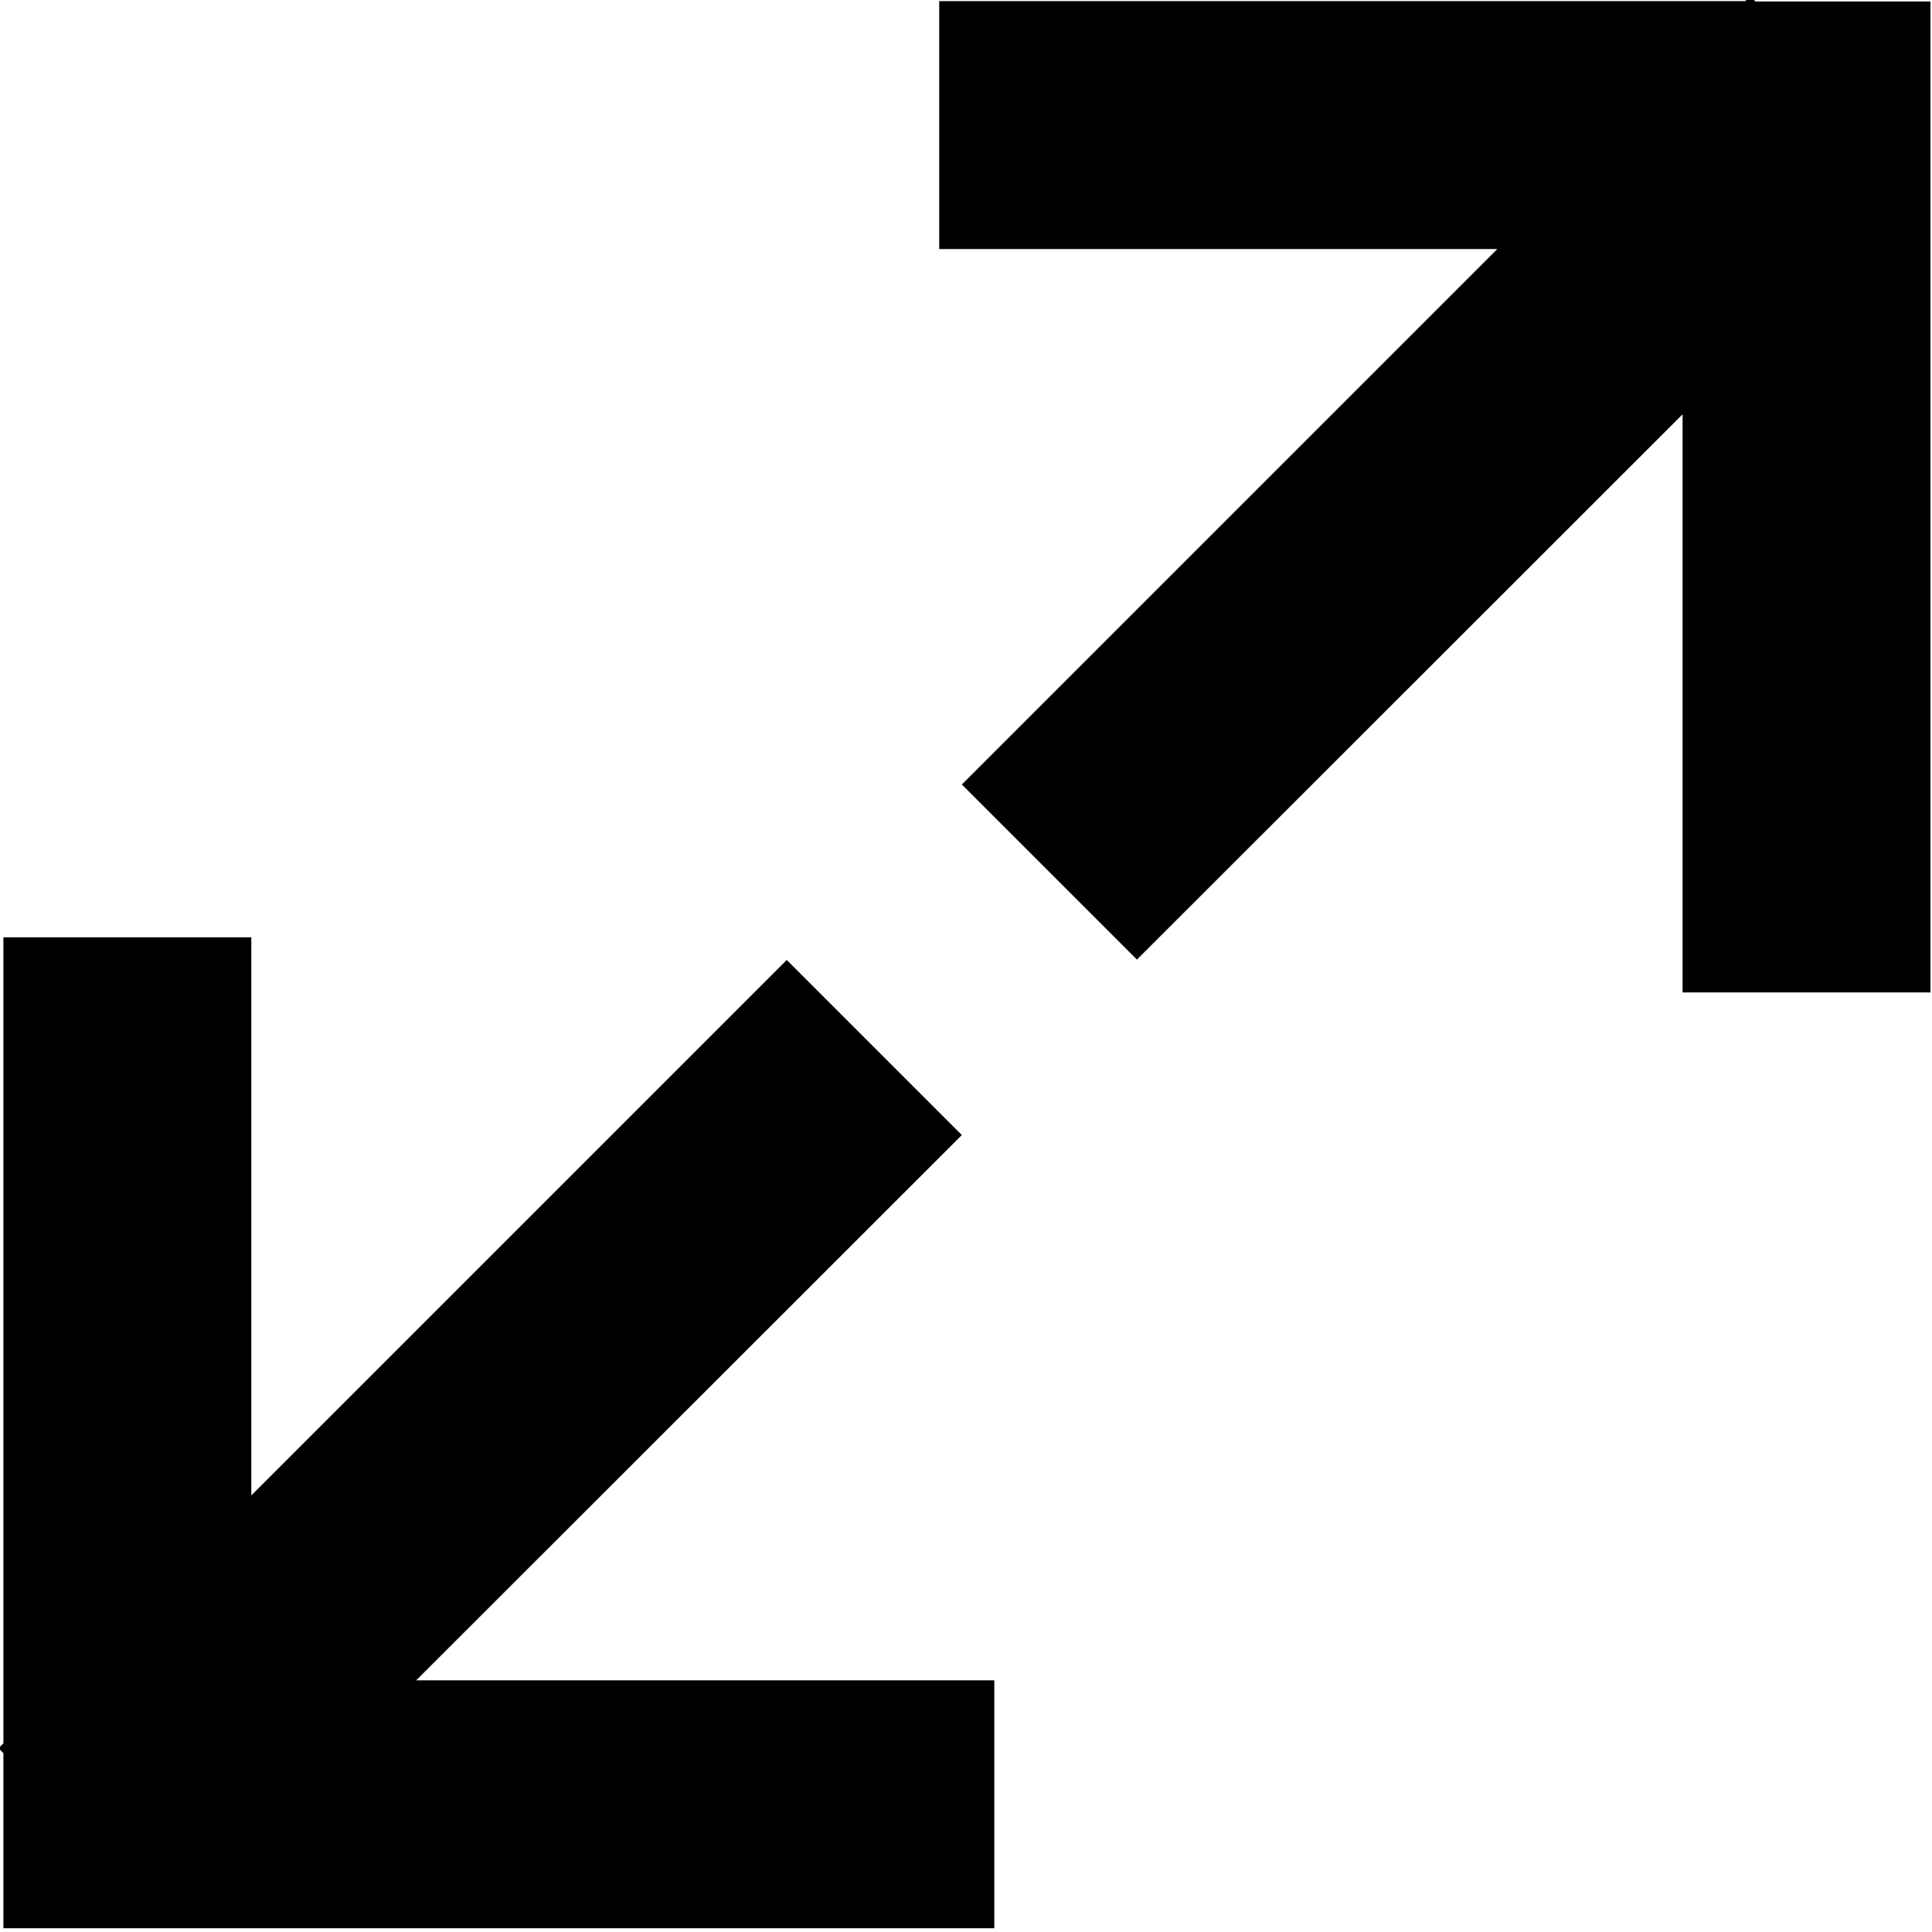 <?xml version="1.0" encoding="utf-8"?>
<!-- Generator: Adobe Illustrator 21.1.0, SVG Export Plug-In . SVG Version: 6.00 Build 0)  -->
<svg version="1.1" id="Layer_1" xmlns="http://www.w3.org/2000/svg" xmlns:xlink="http://www.w3.org/1999/xlink" x="0px" y="0px"
	 viewBox="0 0 512 512" style="enable-background:new 0 0 512 512;" xml:space="preserve">
<g id="Editor">
	<path id="Expand-Arrow-Copy-2" d="M110.3,445.3h153.2l0,65.7H0.9l0-32.8l0-13.6l-1.3-1.3l1.3-1.3l0-213.6l65.7,0l0,147.9
		l141.9-141.9l46.4,46.4L110.3,445.3z M445.9,109.8v153.2h65.7l0-229.8l0-32.8l-46.4,0L463.8-1l-1.3,1.3l-213.6,0V66l147.9,0
		L254.9,207.9l46.4,46.4L445.9,109.8z"/>
</g>
</svg>
